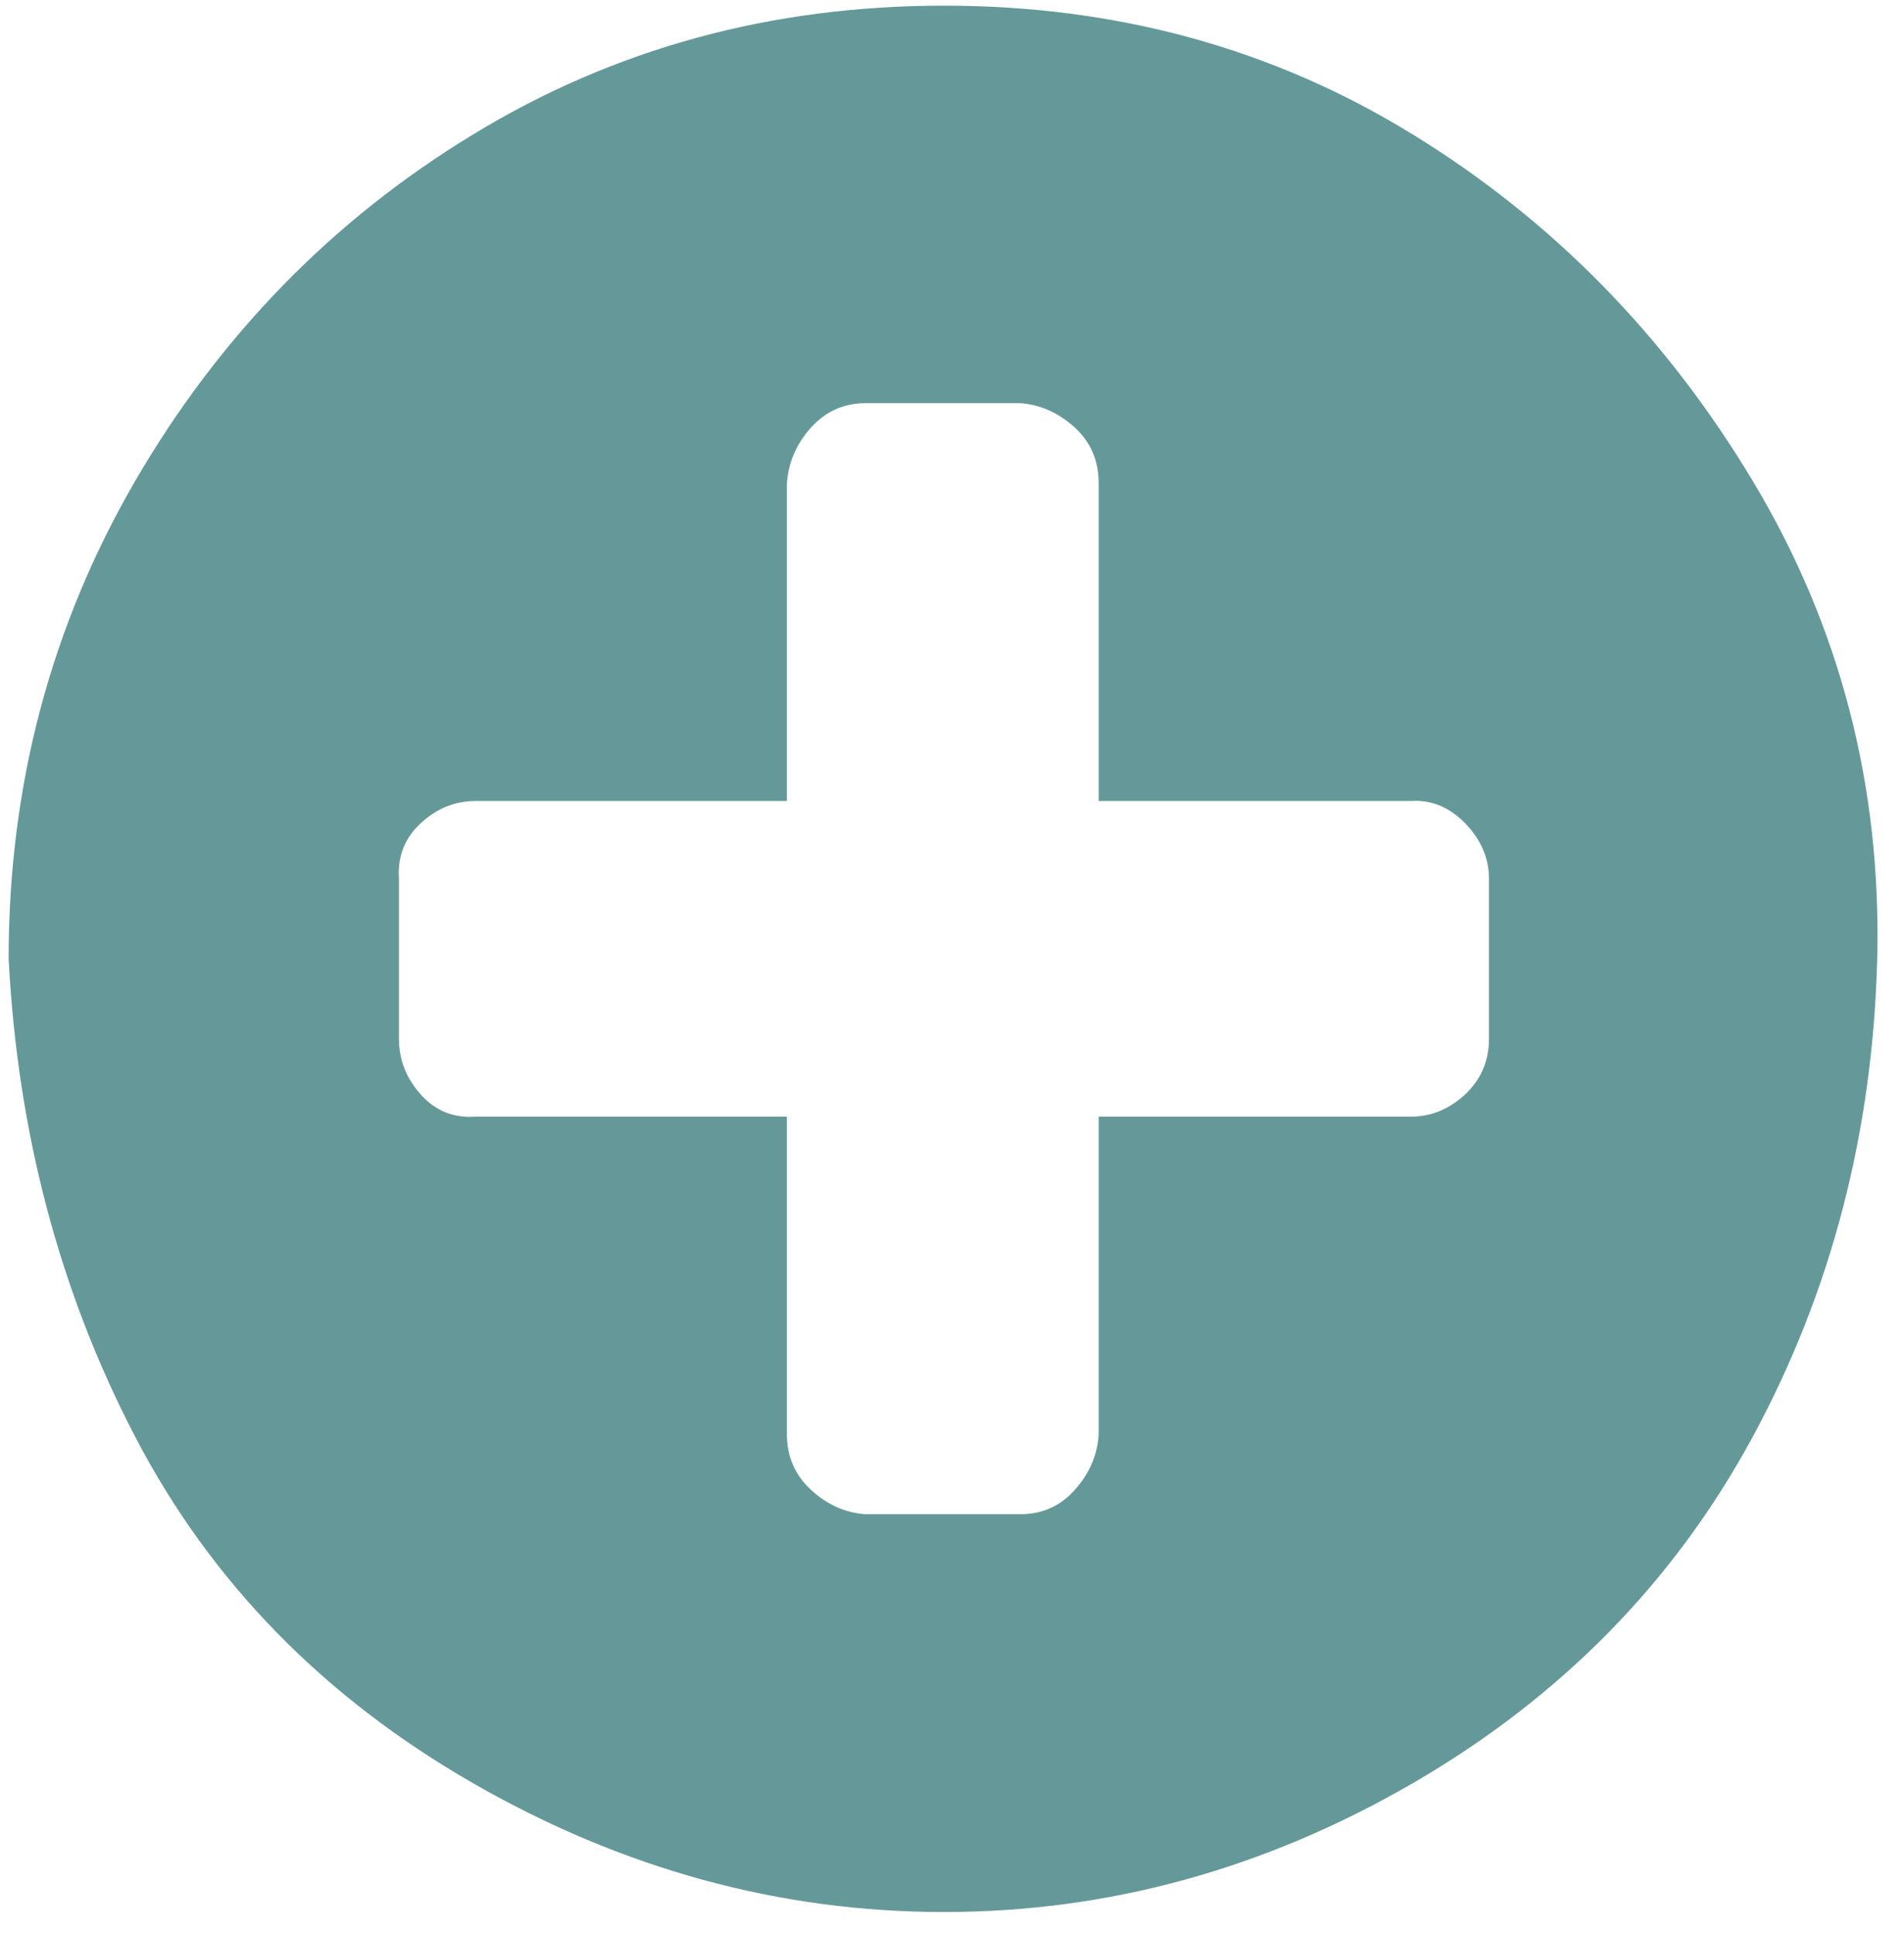<svg version="1.1" xmlns="http://www.w3.org/2000/svg" xmlns:xlink="http://www.w3.org/1999/xlink" viewBox="0 0 64 65" preserveAspectRatio="xMidYMid meet">
<path fill="rgb(101,153,153)" fill-rule="evenodd" d="M 4.54 48.28C 7.08 53.16 10.87 57.04 15.9 59.93 20.93 62.82 26.21 64.26 31.73 64.26 37.25 64.26 42.5 62.82 47.49 59.93 52.47 57.04 56.28 53.16 58.92 48.28 61.56 43.4 62.95 38.05 63.1 32.22 63.24 26.4 61.85 21.05 58.92 16.17 55.99 11.29 52.18 7.4 47.49 4.52 42.8 1.63 37.54 0.19 31.73 0.19 25.92 0.19 20.64 1.63 15.9 4.52 11.16 7.4 7.38 11.29 4.54 16.17 1.71 21.05 0.29 26.4 0.29 32.22 0.59 38.05 2 43.4 4.54 48.28ZM 13.41 29.53C 13.36 28.79 13.6 28.17 14.14 27.67 14.68 27.17 15.29 26.92 15.98 26.92 15.98 26.92 26.45 26.92 26.45 26.92 26.45 26.92 26.45 16.24 26.45 16.24 26.5 15.54 26.77 14.92 27.26 14.37 27.75 13.83 28.36 13.55 29.09 13.55 29.09 13.55 34.3 13.55 34.3 13.55 34.98 13.6 35.59 13.88 36.13 14.37 36.67 14.87 36.93 15.49 36.93 16.24 36.93 16.24 36.93 26.92 36.93 26.92 36.93 26.92 47.41 26.92 47.41 26.92 48.1 26.87 48.71 27.12 49.25 27.67 49.78 28.22 50.05 28.84 50.05 29.53 50.05 29.53 50.05 34.91 50.05 34.91 50.05 35.66 49.78 36.28 49.25 36.78 48.71 37.28 48.1 37.53 47.41 37.53 47.41 37.53 36.93 37.53 36.93 37.53 36.93 37.53 36.93 48.2 36.93 48.2 36.89 48.9 36.62 49.52 36.13 50.07 35.64 50.62 35.03 50.89 34.3 50.89 34.3 50.89 29.09 50.89 29.09 50.89 28.41 50.84 27.8 50.57 27.26 50.07 26.72 49.57 26.45 48.95 26.45 48.2 26.45 48.2 26.45 37.53 26.45 37.53 26.45 37.53 15.98 37.53 15.98 37.53 15.24 37.58 14.63 37.33 14.14 36.78 13.65 36.23 13.41 35.61 13.41 34.91 13.41 34.91 13.41 29.53 13.41 29.53Z"/>
</svg>